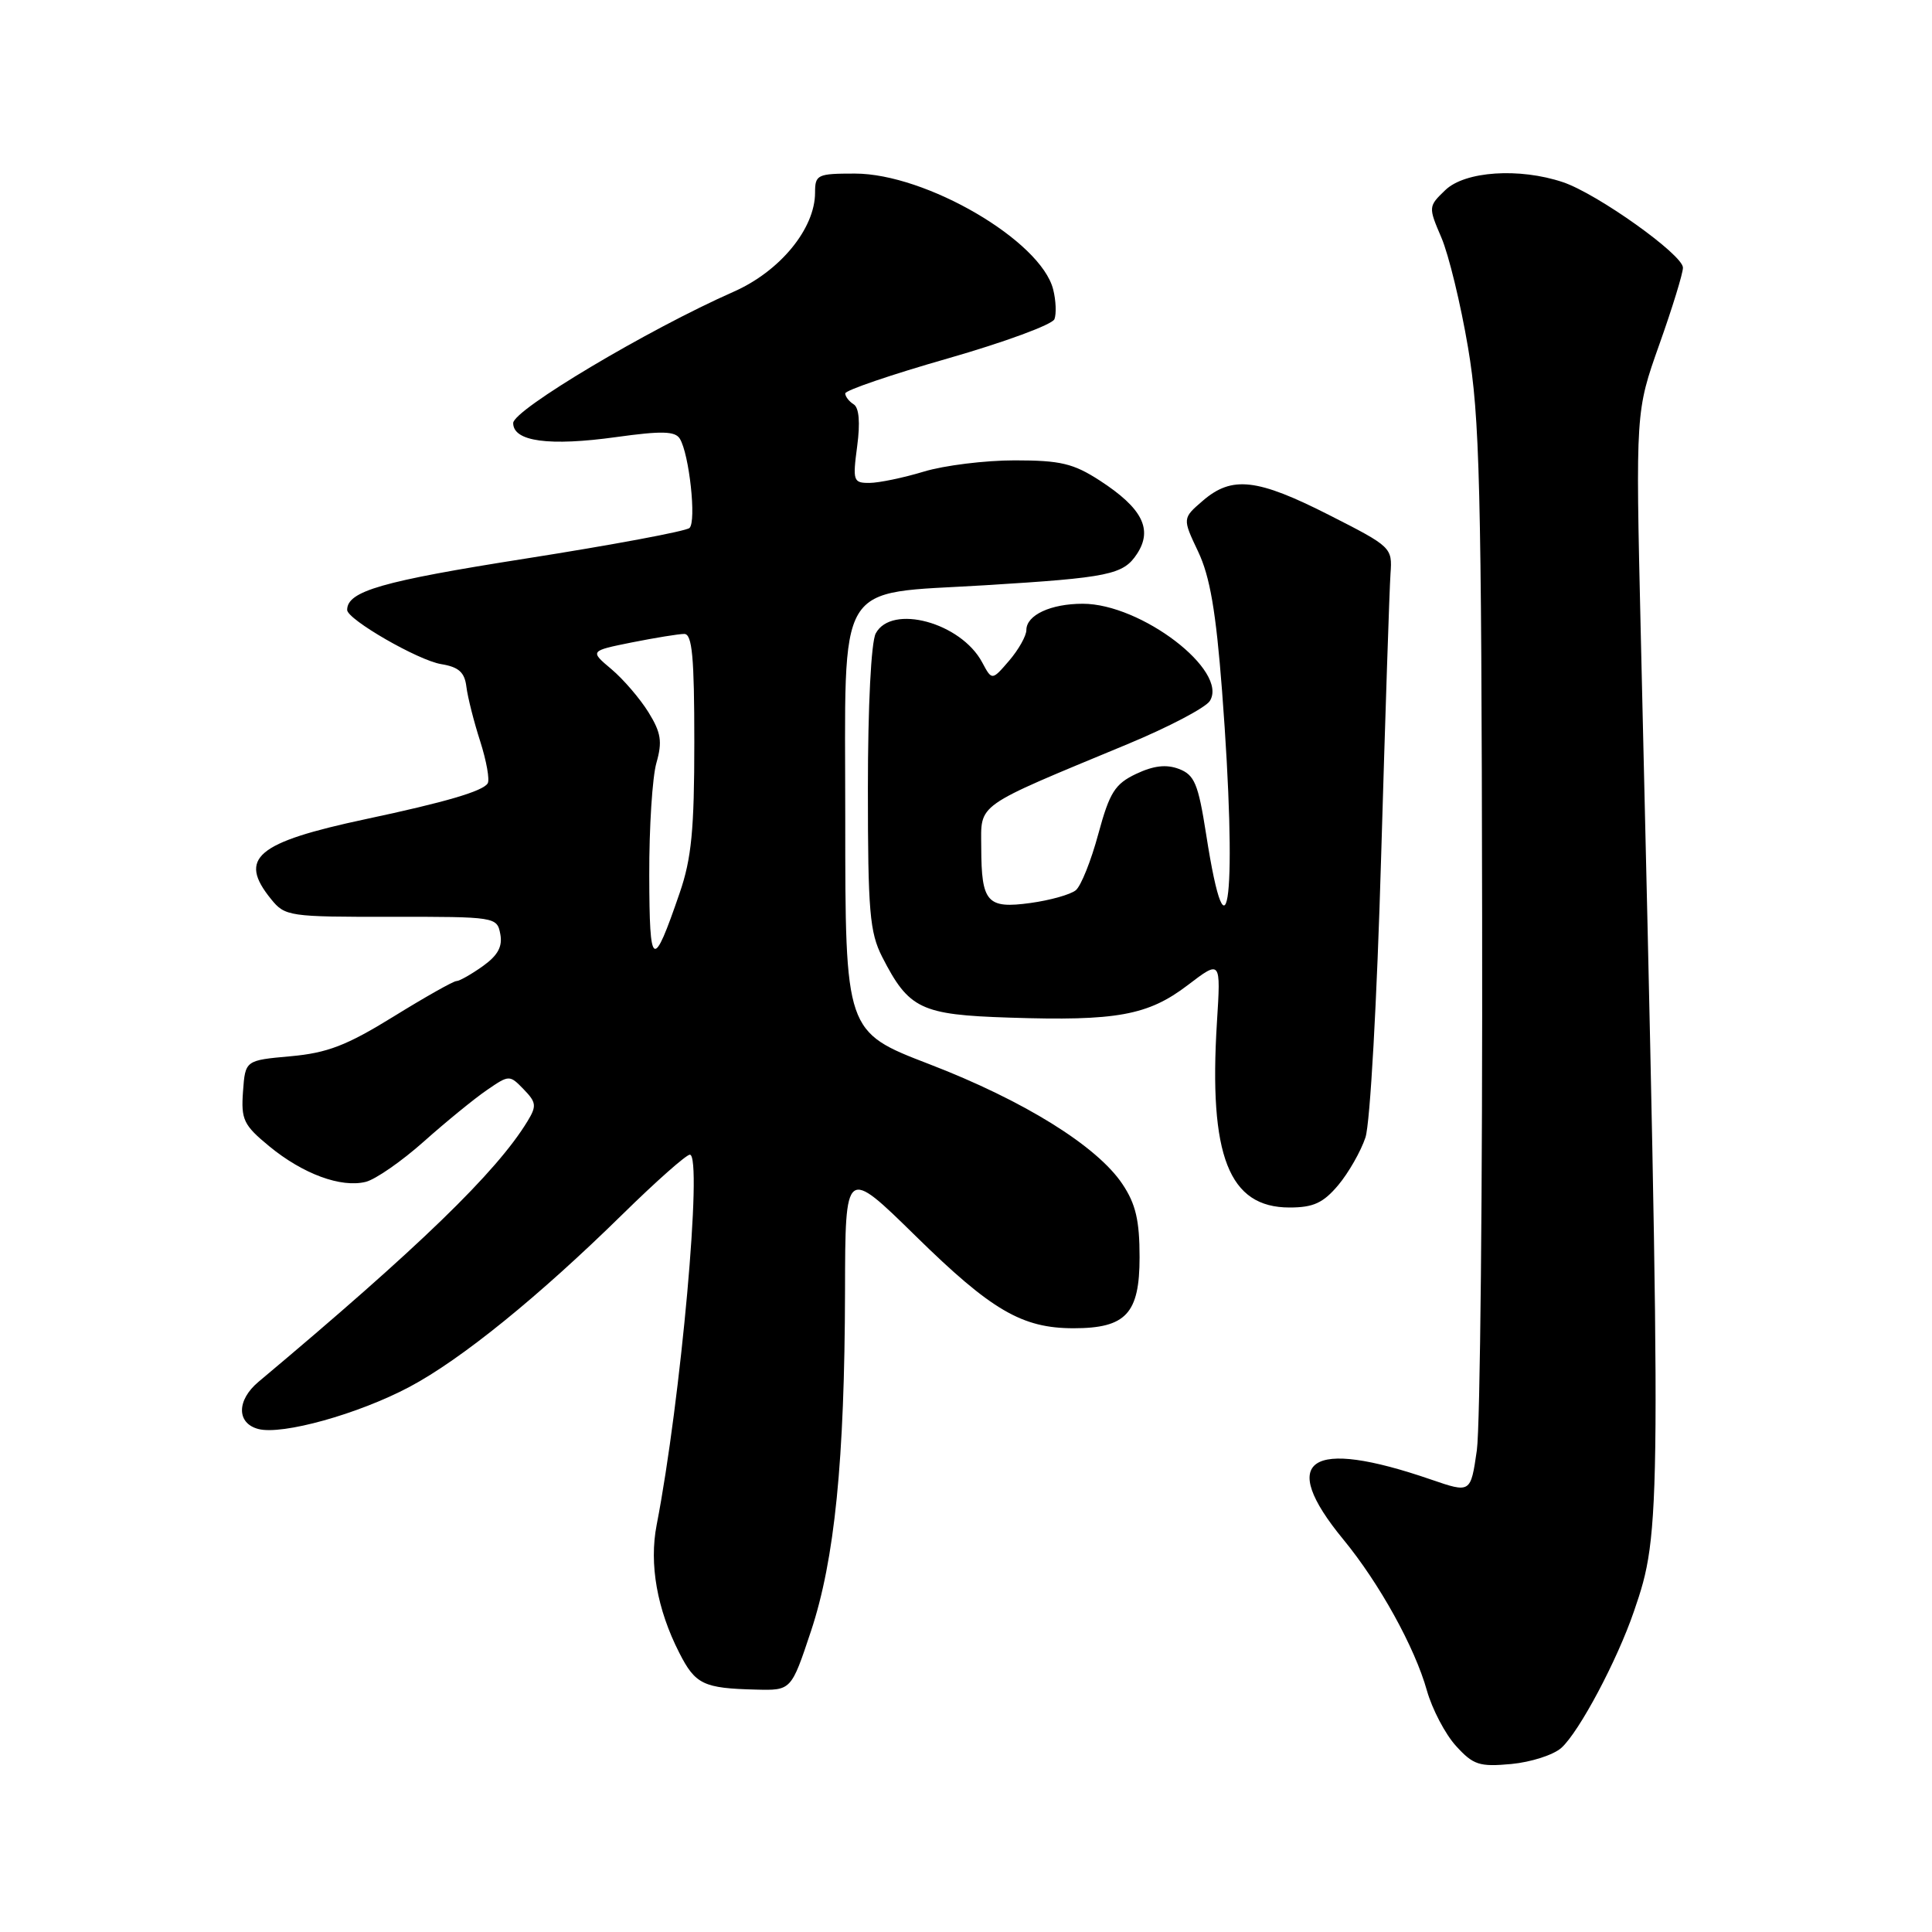 <?xml version="1.0" encoding="UTF-8" standalone="no"?>
<!DOCTYPE svg PUBLIC "-//W3C//DTD SVG 1.1//EN" "http://www.w3.org/Graphics/SVG/1.1/DTD/svg11.dtd" >
<svg xmlns="http://www.w3.org/2000/svg" xmlns:xlink="http://www.w3.org/1999/xlink" version="1.1" viewBox="0 0 256 256">
 <g >
 <path fill="currentColor"
d=" M 206.90 231.59 C 209.27 229.44 214.27 220.04 216.51 213.50 C 220.16 202.87 220.17 201.55 217.40 83.50 C 216.73 54.50 216.73 54.50 219.86 45.67 C 221.59 40.81 223.00 36.22 223.00 35.47 C 223.00 33.76 211.67 25.68 207.10 24.14 C 201.32 22.20 194.11 22.68 191.51 25.19 C 189.26 27.35 189.25 27.42 190.99 31.48 C 191.96 33.74 193.55 40.29 194.52 46.04 C 196.08 55.25 196.30 64.25 196.39 121.50 C 196.45 157.25 196.13 189.05 195.69 192.17 C 194.87 197.85 194.87 197.85 189.63 196.05 C 173.45 190.48 169.24 193.35 178.00 203.99 C 182.77 209.79 187.47 218.28 189.07 224.00 C 189.77 226.47 191.50 229.78 192.92 231.34 C 195.22 233.87 196.02 234.13 200.26 233.74 C 202.88 233.49 205.87 232.53 206.90 231.59 Z  M 107.45 216.16 C 110.60 206.69 111.92 193.53 111.97 171.07 C 112.00 154.63 112.00 154.63 121.36 163.81 C 131.37 173.63 135.43 176.00 142.25 176.00 C 149.20 176.00 151.00 174.06 151.00 166.59 C 151.00 161.71 150.49 159.53 148.73 156.90 C 145.37 151.86 135.65 145.82 123.12 141.00 C 112.00 136.72 112.00 136.72 112.00 108.48 C 112.00 76.19 110.45 78.78 130.50 77.55 C 146.98 76.54 148.85 76.15 150.66 73.39 C 152.79 70.14 151.36 67.33 145.72 63.67 C 142.23 61.41 140.51 61.00 134.46 61.00 C 130.53 61.00 125.11 61.67 122.41 62.49 C 119.71 63.31 116.47 63.98 115.22 63.99 C 113.06 64.00 112.97 63.73 113.58 59.13 C 114.00 55.97 113.83 54.01 113.11 53.57 C 112.50 53.19 112.00 52.54 112.00 52.13 C 112.00 51.72 118.12 49.63 125.61 47.49 C 133.10 45.34 139.44 43.01 139.72 42.29 C 139.99 41.58 139.92 39.80 139.55 38.35 C 137.93 31.90 122.70 23.00 113.28 23.00 C 108.30 23.00 108.00 23.14 108.00 25.52 C 108.00 30.30 103.35 35.96 97.18 38.67 C 85.88 43.66 68.00 54.31 68.00 56.06 C 68.00 58.51 72.77 59.15 81.69 57.91 C 87.68 57.08 89.46 57.12 90.08 58.13 C 91.33 60.16 92.30 69.11 91.36 69.96 C 90.89 70.39 81.13 72.21 69.68 74.01 C 50.60 77.01 46.00 78.33 46.00 80.82 C 46.01 82.08 55.40 87.50 58.46 88.00 C 60.79 88.38 61.57 89.09 61.80 91.00 C 61.97 92.38 62.79 95.63 63.63 98.23 C 64.46 100.83 64.91 103.34 64.62 103.80 C 63.98 104.84 59.04 106.29 48.50 108.53 C 33.95 111.63 31.50 113.70 35.92 119.14 C 37.76 121.42 38.31 121.50 51.84 121.48 C 65.66 121.47 65.86 121.50 66.29 123.76 C 66.61 125.42 65.97 126.60 63.96 128.03 C 62.44 129.11 60.87 130.00 60.47 130.00 C 60.08 130.00 56.32 132.12 52.13 134.71 C 45.93 138.54 43.37 139.52 38.50 139.96 C 32.50 140.50 32.50 140.50 32.20 144.63 C 31.93 148.36 32.27 149.08 35.67 151.88 C 40.14 155.56 45.19 157.42 48.47 156.60 C 49.77 156.27 53.23 153.87 56.17 151.25 C 59.10 148.64 62.85 145.58 64.50 144.45 C 67.47 142.41 67.52 142.41 69.39 144.34 C 71.07 146.07 71.13 146.55 69.89 148.58 C 65.79 155.32 55.53 165.26 34.25 183.10 C 31.34 185.54 31.34 188.59 34.23 189.35 C 37.40 190.18 47.49 187.37 54.28 183.76 C 61.11 180.13 71.39 171.80 82.52 160.87 C 86.93 156.54 90.93 153.00 91.41 153.00 C 93.14 153.00 90.21 185.60 87.01 202.06 C 86.00 207.25 87.06 213.23 90.01 219.01 C 92.14 223.20 93.21 223.71 100.17 223.88 C 104.84 224.00 104.84 224.00 107.45 216.16 Z  M 177.33 157.03 C 178.70 155.39 180.32 152.55 180.93 150.72 C 181.55 148.84 182.46 132.56 183.01 113.44 C 183.56 94.77 184.11 77.92 184.25 76.00 C 184.50 72.55 184.37 72.44 176.13 68.25 C 166.58 63.40 163.25 63.02 159.39 66.34 C 156.67 68.68 156.67 68.68 158.76 73.09 C 160.33 76.40 161.12 81.02 161.93 91.56 C 163.98 118.44 162.75 129.42 159.81 110.49 C 158.77 103.85 158.28 102.68 156.22 101.89 C 154.54 101.25 152.86 101.45 150.55 102.54 C 147.73 103.88 147.03 104.99 145.53 110.51 C 144.58 114.04 143.24 117.39 142.55 117.96 C 141.86 118.53 139.16 119.29 136.55 119.65 C 130.79 120.44 130.04 119.59 130.02 112.30 C 130.00 106.36 128.97 107.09 149.39 98.61 C 154.84 96.35 159.75 93.77 160.31 92.88 C 162.82 88.88 151.21 80.00 143.47 80.00 C 139.23 80.00 136.00 81.50 136.00 83.48 C 136.00 84.25 134.97 86.08 133.72 87.54 C 131.44 90.19 131.44 90.19 130.14 87.76 C 127.32 82.49 118.14 80.00 116.04 83.93 C 115.43 85.07 115.00 93.56 115.00 104.47 C 115.00 120.76 115.24 123.54 116.89 126.79 C 120.43 133.71 121.99 134.46 133.73 134.84 C 147.96 135.31 152.12 134.55 157.39 130.53 C 161.77 127.19 161.77 127.19 161.25 135.46 C 160.15 153.16 162.82 160.00 170.87 160.00 C 174.03 160.00 175.33 159.40 177.33 157.03 Z  M 86.03 115.99 C 86.01 109.66 86.44 102.95 86.98 101.08 C 87.78 98.27 87.60 97.09 85.92 94.37 C 84.80 92.57 82.60 90.00 81.02 88.67 C 78.14 86.25 78.14 86.25 83.74 85.12 C 86.82 84.51 89.93 84.00 90.67 84.00 C 91.72 84.00 92.00 87.06 92.00 98.34 C 92.00 109.93 91.63 113.77 90.06 118.32 C 86.50 128.68 86.06 128.42 86.03 115.99 Z "/>
</g>
</svg>